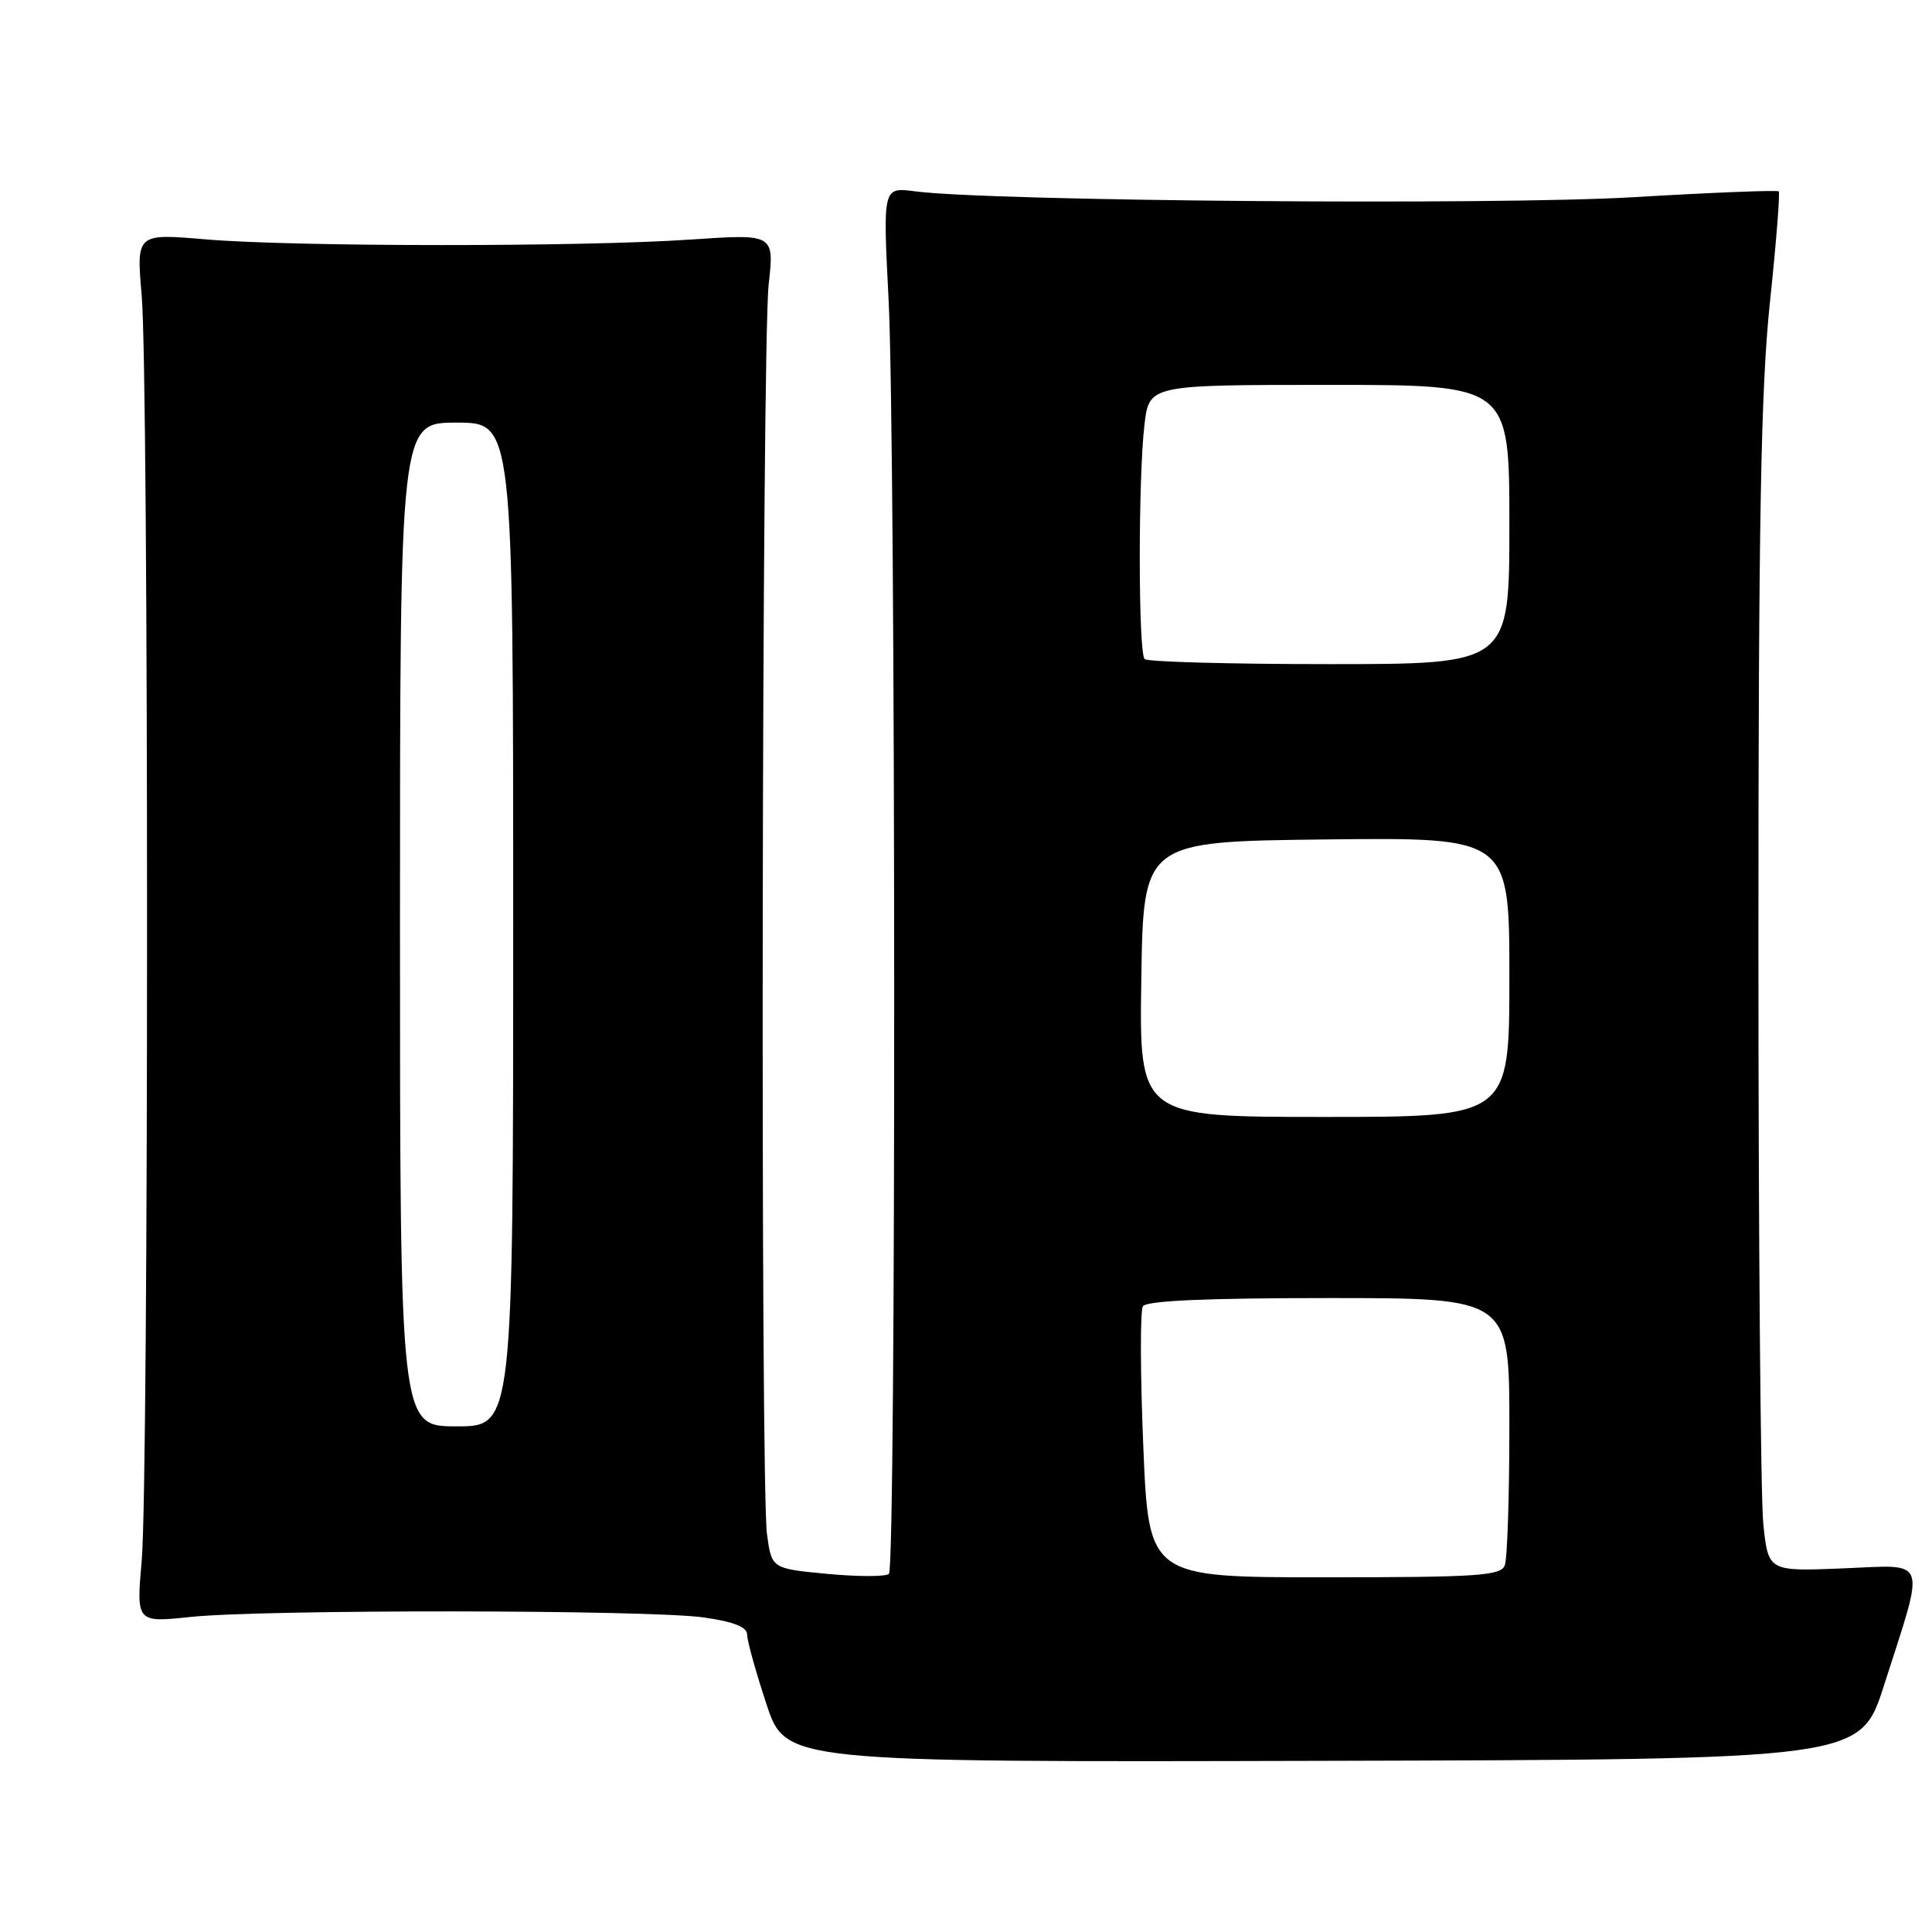 <?xml version="1.0" encoding="UTF-8" standalone="no"?>
<!DOCTYPE svg PUBLIC "-//W3C//DTD SVG 1.1//EN" "http://www.w3.org/Graphics/SVG/1.1/DTD/svg11.dtd" >
<svg xmlns="http://www.w3.org/2000/svg" xmlns:xlink="http://www.w3.org/1999/xlink" version="1.1" viewBox="0 0 256 256">
 <g >
 <path fill="currentColor"
d=" M 249.64 223.32 C 255.17 206.04 255.64 207.36 244.19 207.82 C 234.31 208.22 234.31 208.22 233.65 201.96 C 233.29 198.52 233.00 163.94 233.00 125.10 C 233.00 68.98 233.32 51.55 234.52 40.10 C 235.36 32.18 235.88 25.55 235.69 25.36 C 235.50 25.17 226.83 25.51 216.42 26.13 C 198.20 27.21 131.08 26.66 121.24 25.35 C 116.98 24.79 116.98 24.79 117.74 39.64 C 118.70 58.38 118.75 207.59 117.79 208.54 C 117.41 208.93 113.75 208.93 109.67 208.55 C 102.25 207.85 102.25 207.85 101.63 203.29 C 100.74 196.81 100.95 45.91 101.85 37.74 C 102.60 30.99 102.60 30.99 91.55 31.74 C 77.12 32.73 39.02 32.71 27.28 31.72 C 18.06 30.93 18.06 30.93 18.78 39.22 C 19.72 49.99 19.72 195.99 18.78 206.75 C 18.06 215.01 18.06 215.01 25.28 214.25 C 34.99 213.24 86.04 213.29 93.25 214.32 C 97.26 214.89 99.00 215.59 99.00 216.61 C 99.00 217.41 100.15 221.54 101.55 225.78 C 104.10 233.50 104.10 233.50 175.30 233.32 C 246.50 233.14 246.50 233.14 249.64 223.32 Z  M 151.49 191.59 C 151.09 182.02 151.07 173.70 151.44 173.09 C 151.90 172.35 159.79 172.00 176.06 172.00 C 200.00 172.00 200.00 172.00 200.00 188.92 C 200.00 198.22 199.73 206.55 199.39 207.42 C 198.86 208.80 195.81 209.00 175.50 209.00 C 152.21 209.00 152.21 209.00 151.49 191.59 Z  M 53.00 122.50 C 53.00 56.00 53.00 56.00 60.50 56.00 C 68.00 56.00 68.00 56.00 68.00 122.50 C 68.00 189.00 68.00 189.00 60.50 189.00 C 53.00 189.00 53.00 189.00 53.00 122.50 Z  M 151.23 129.75 C 151.50 111.50 151.50 111.50 175.75 111.23 C 200.00 110.96 200.00 110.96 200.00 129.48 C 200.00 148.00 200.00 148.00 175.48 148.00 C 150.95 148.00 150.95 148.00 151.23 129.75 Z  M 151.67 87.33 C 150.82 86.49 150.81 63.24 151.65 56.25 C 152.28 51.00 152.28 51.00 176.14 51.00 C 200.00 51.00 200.00 51.00 200.00 69.50 C 200.00 88.00 200.00 88.00 176.17 88.00 C 163.06 88.00 152.03 87.70 151.67 87.33 Z "/>
</g>
</svg>